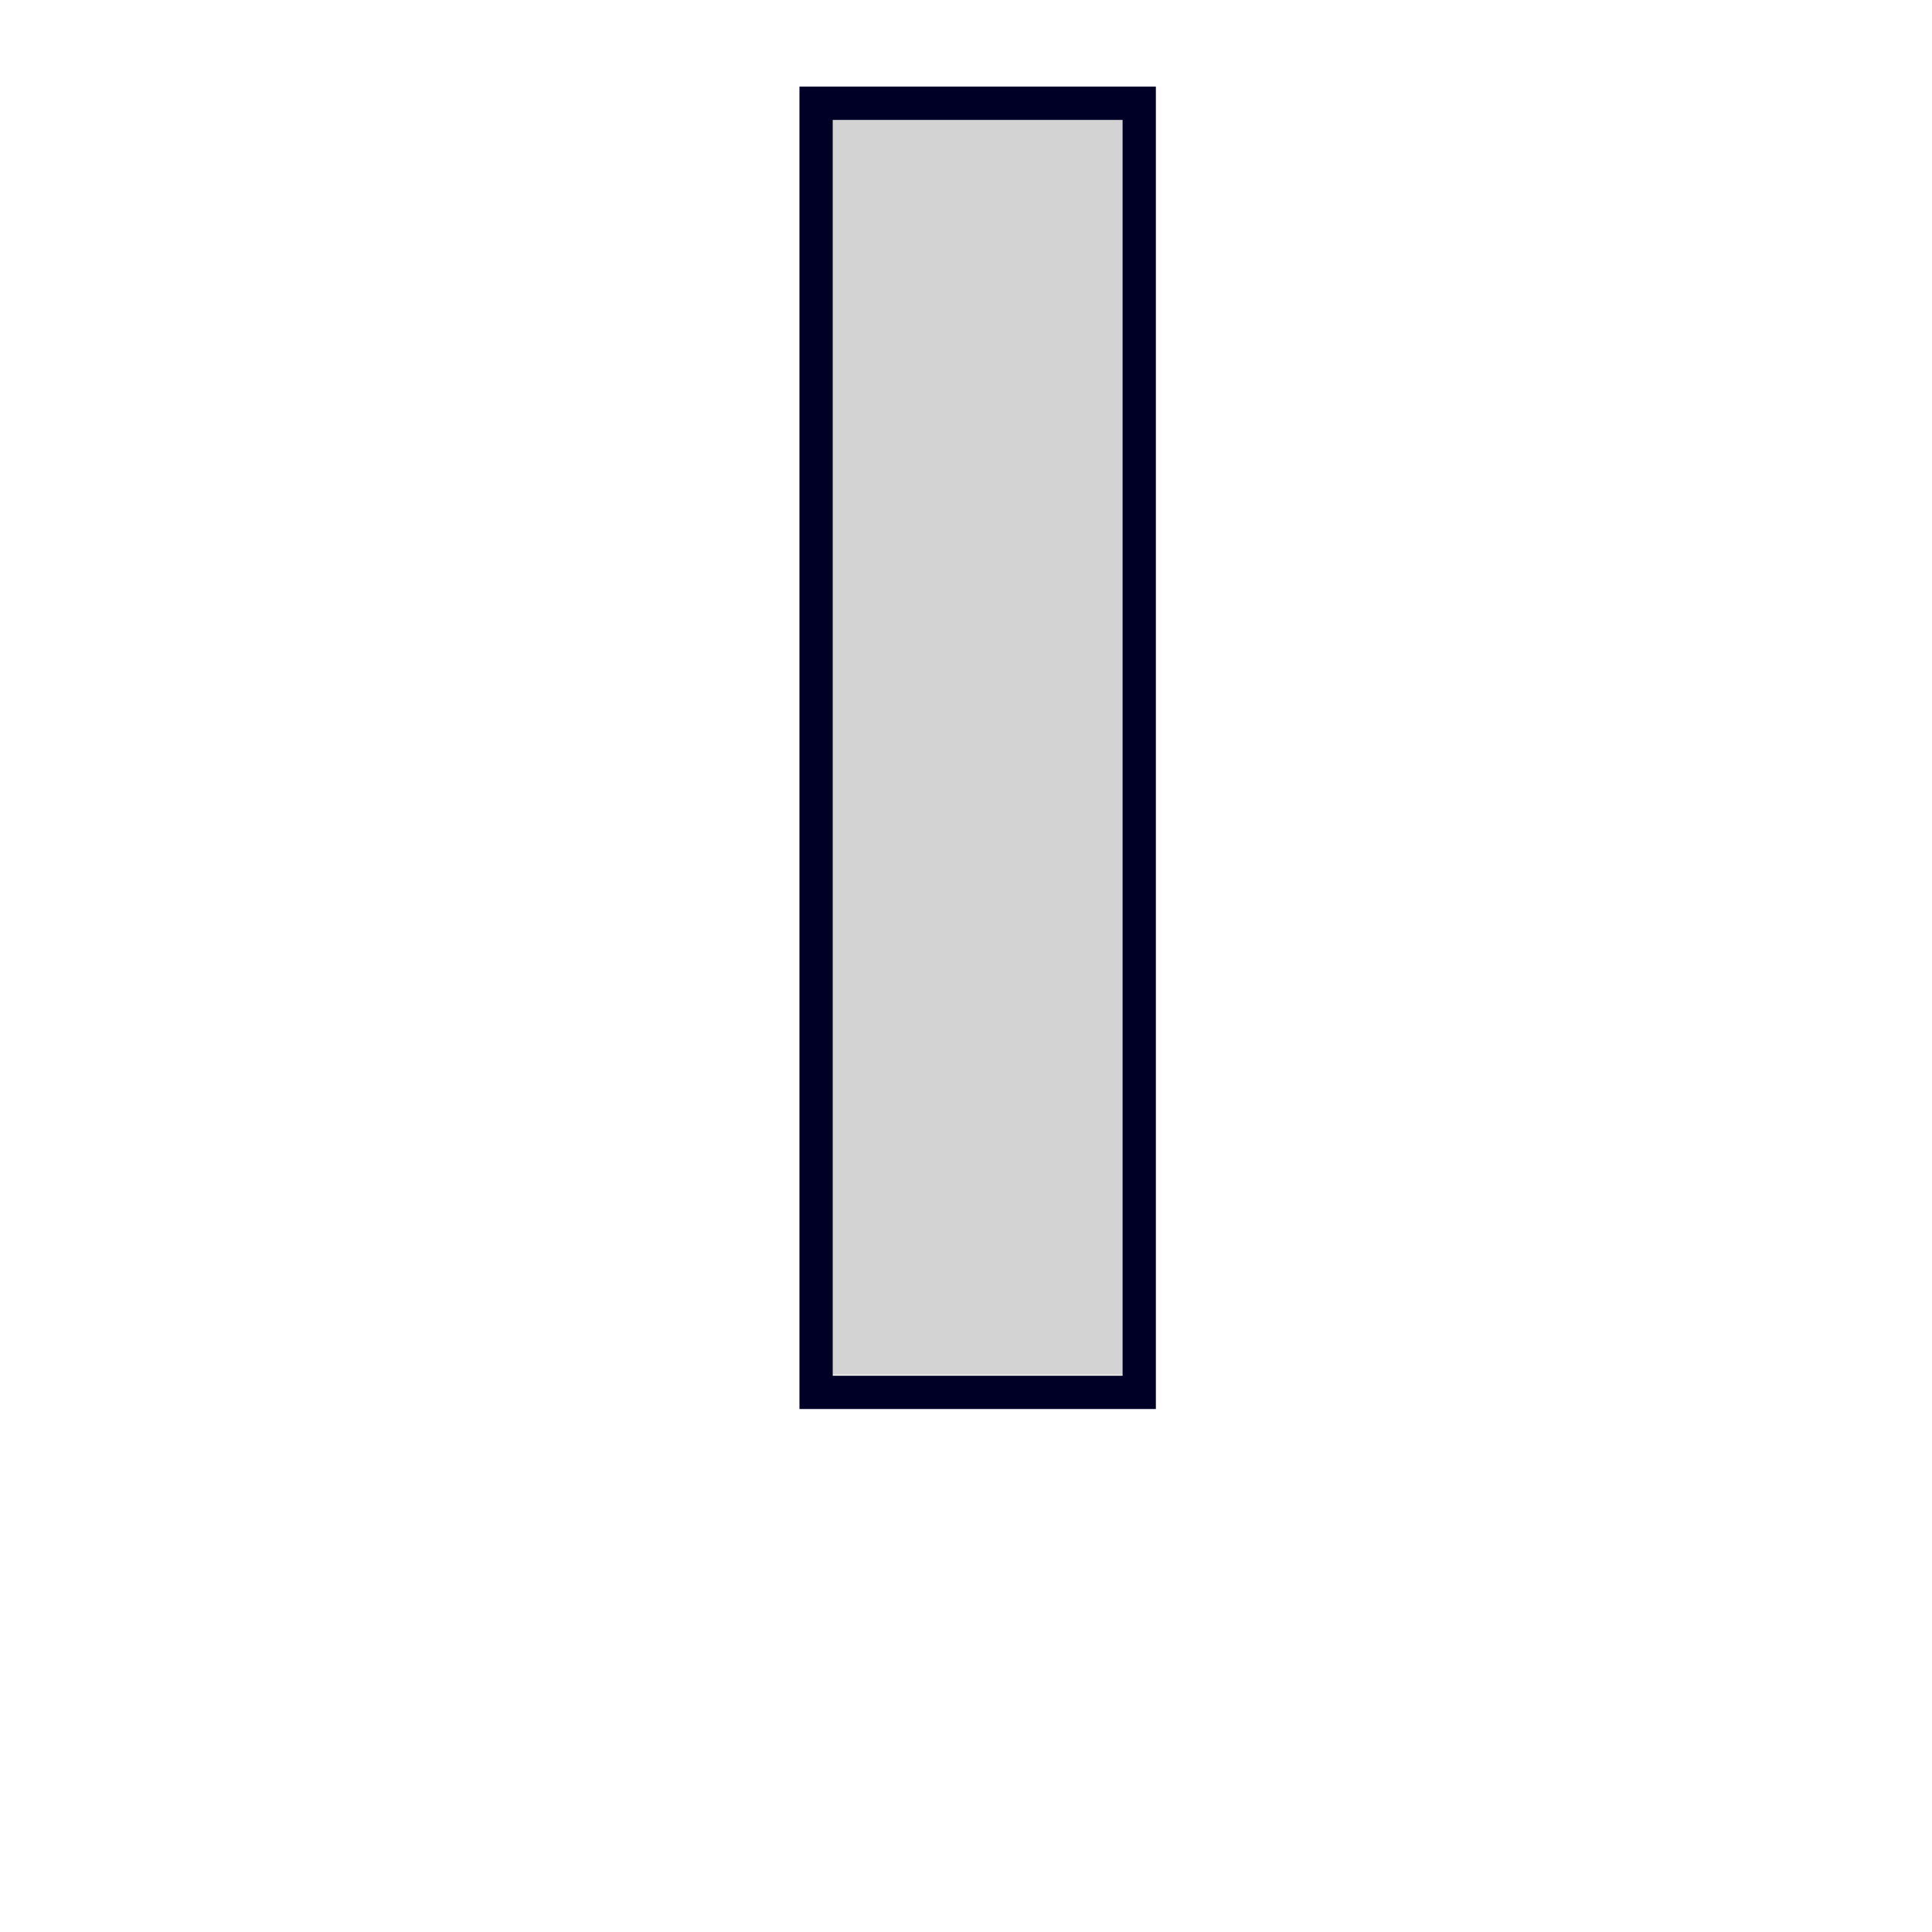 <svg xmlns="http://www.w3.org/2000/svg" width="58" height="58" viewBox="0 0 58 58">
  <rect x="25" y="3.6" width="8.7" height="37.67" style="fill: #d3d3d3"/>
  <path d="M34.7,42.3H24V2.6H34.7Zm-9.7-1h8.7V3.6H25Z" style="fill: #000026"/>
</svg>
